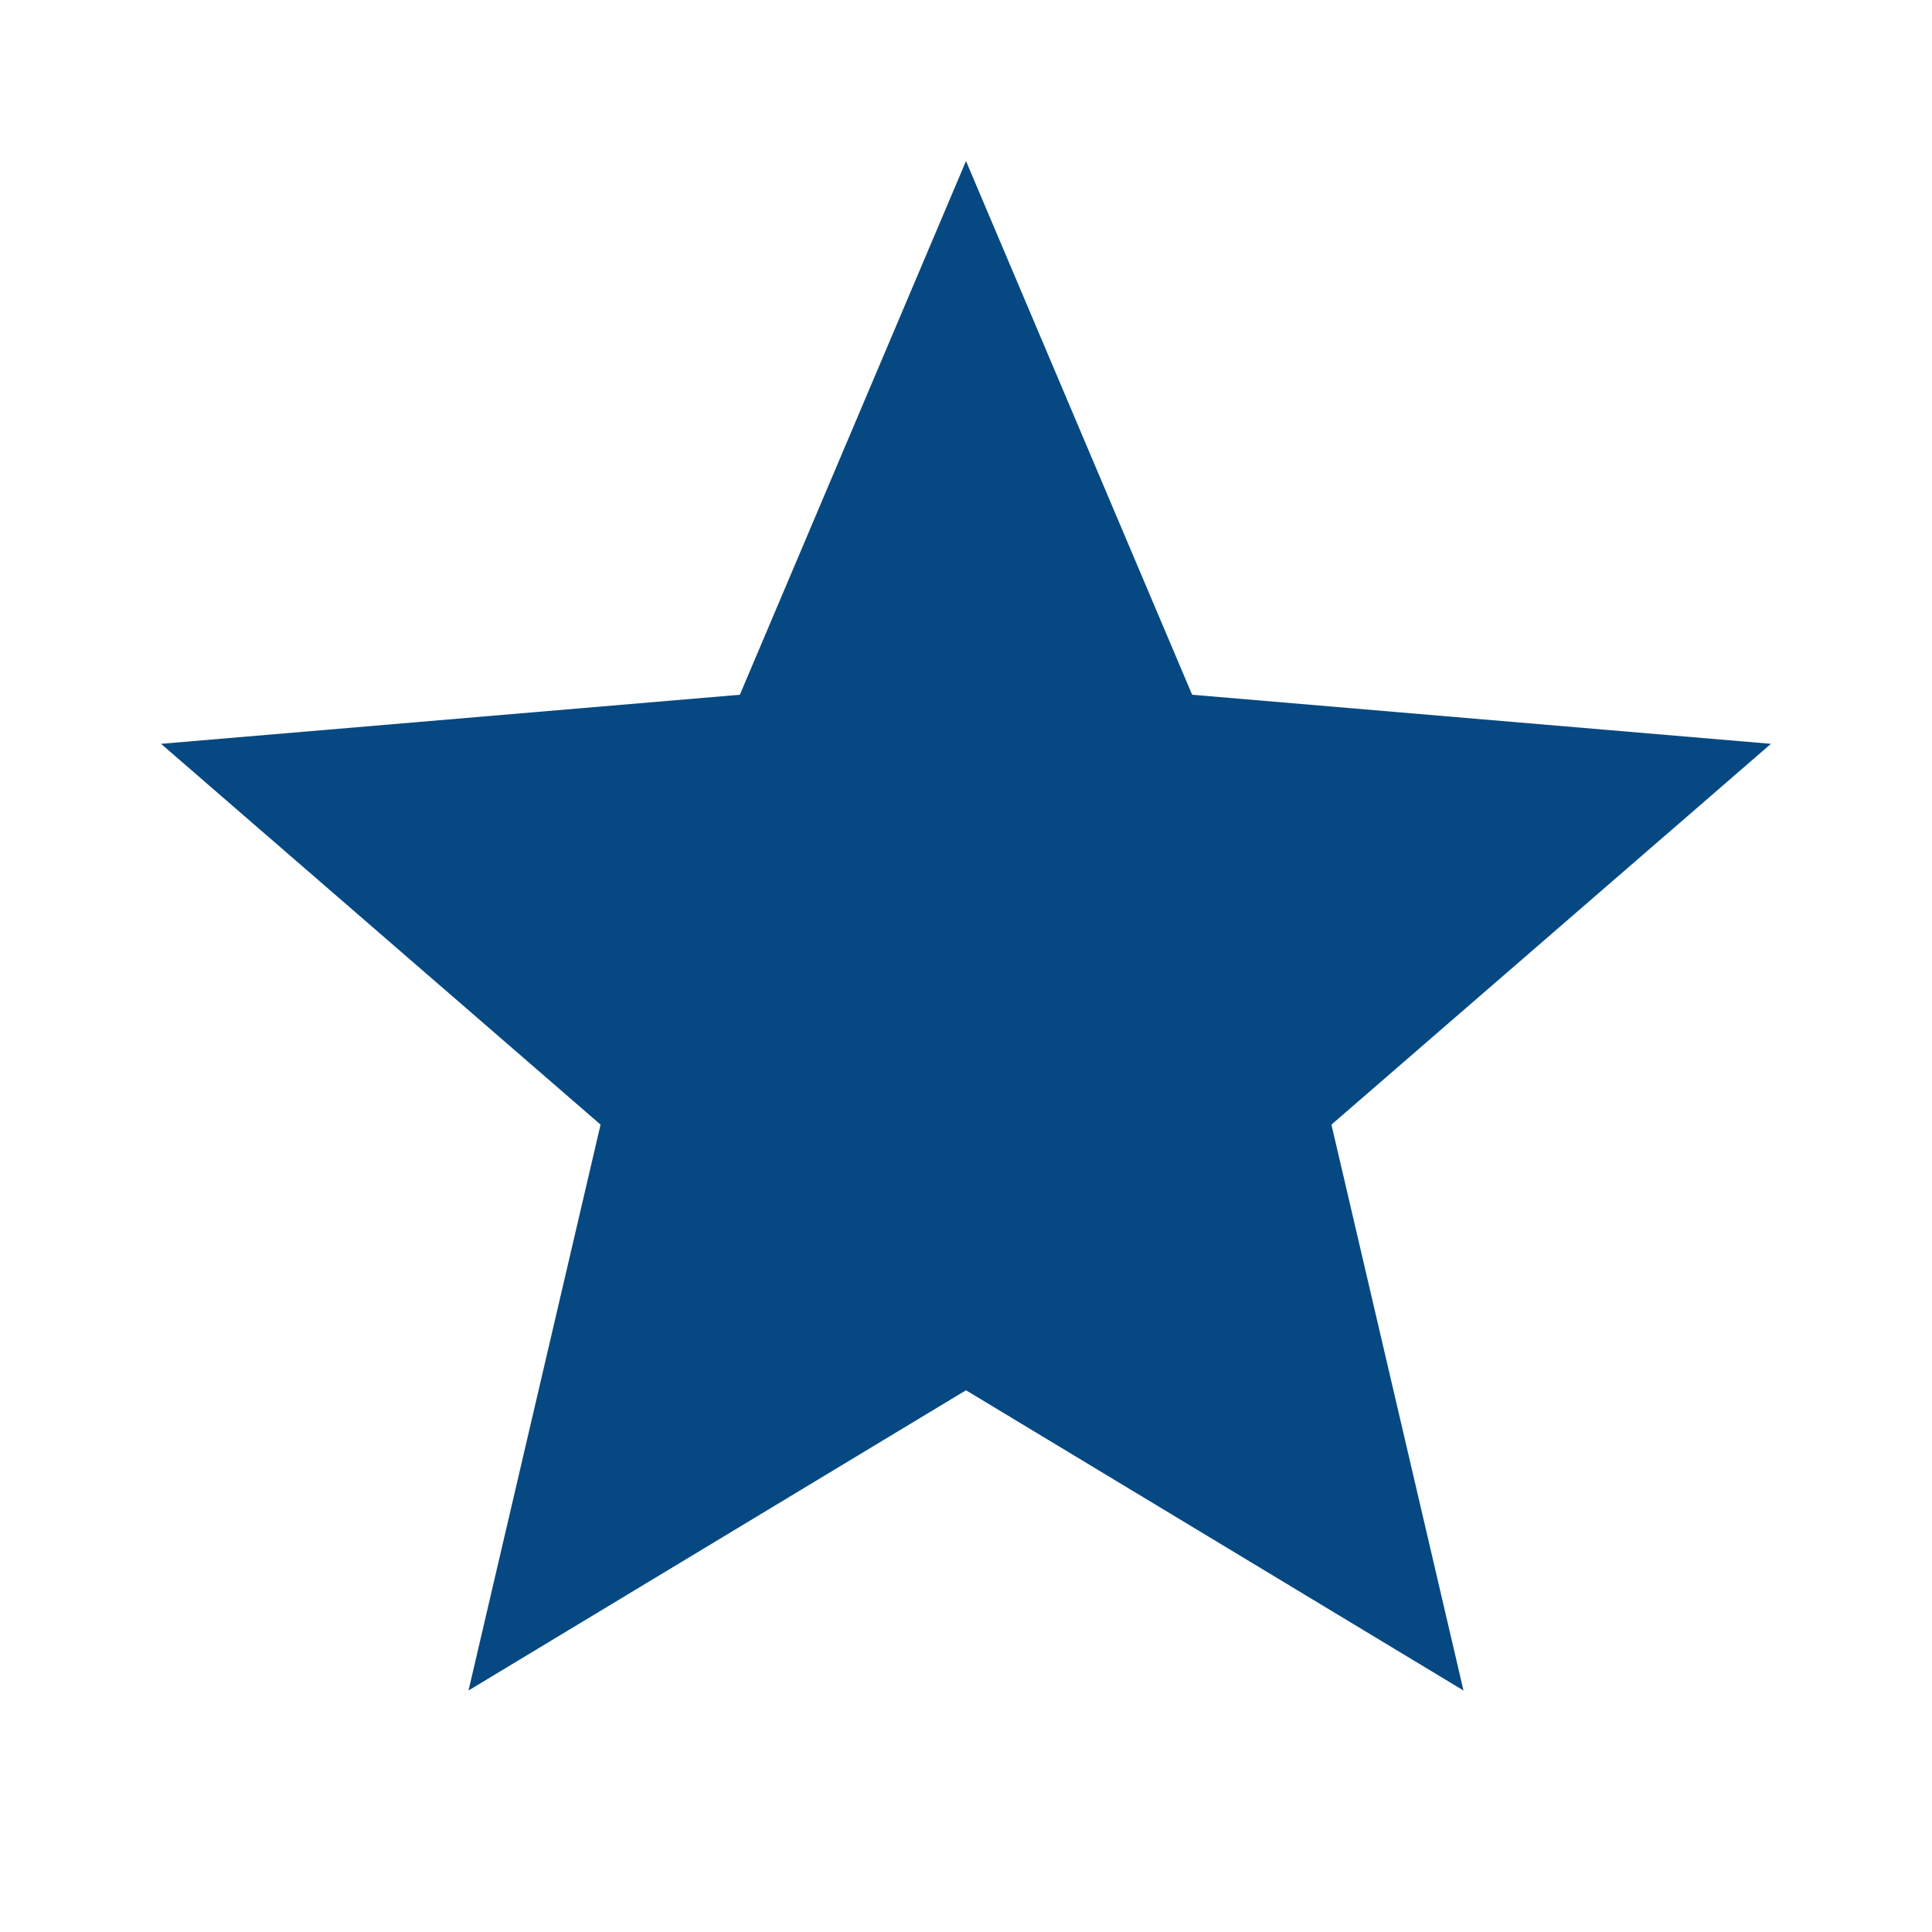 <svg id="star_black_24dp_1_" data-name="star_black_24dp (1)" xmlns="http://www.w3.org/2000/svg" width="20" height="20" viewBox="0 0 20 20">
  <g id="Group_9918" data-name="Group 9918">
    <path id="Path_10744" data-name="Path 10744" d="M0,0H20V20H0Z" fill="none"/>
    <path id="Path_10745" data-name="Path 10745" d="M0,0H20V20H0Z" fill="none"/>
  </g>
  <g id="Group_9919" data-name="Group 9919" transform="translate(1.667 1.667)">
    <path id="Path_10746" data-name="Path 10746" d="M10.333,14.725l5.15,3.108-1.367-5.858,4.55-3.942-5.992-.508L10.333,2,7.992,7.525,2,8.033l4.55,3.942L5.183,17.833Z" transform="translate(-2 -2)" fill="#064982"/>
  </g>
</svg>
